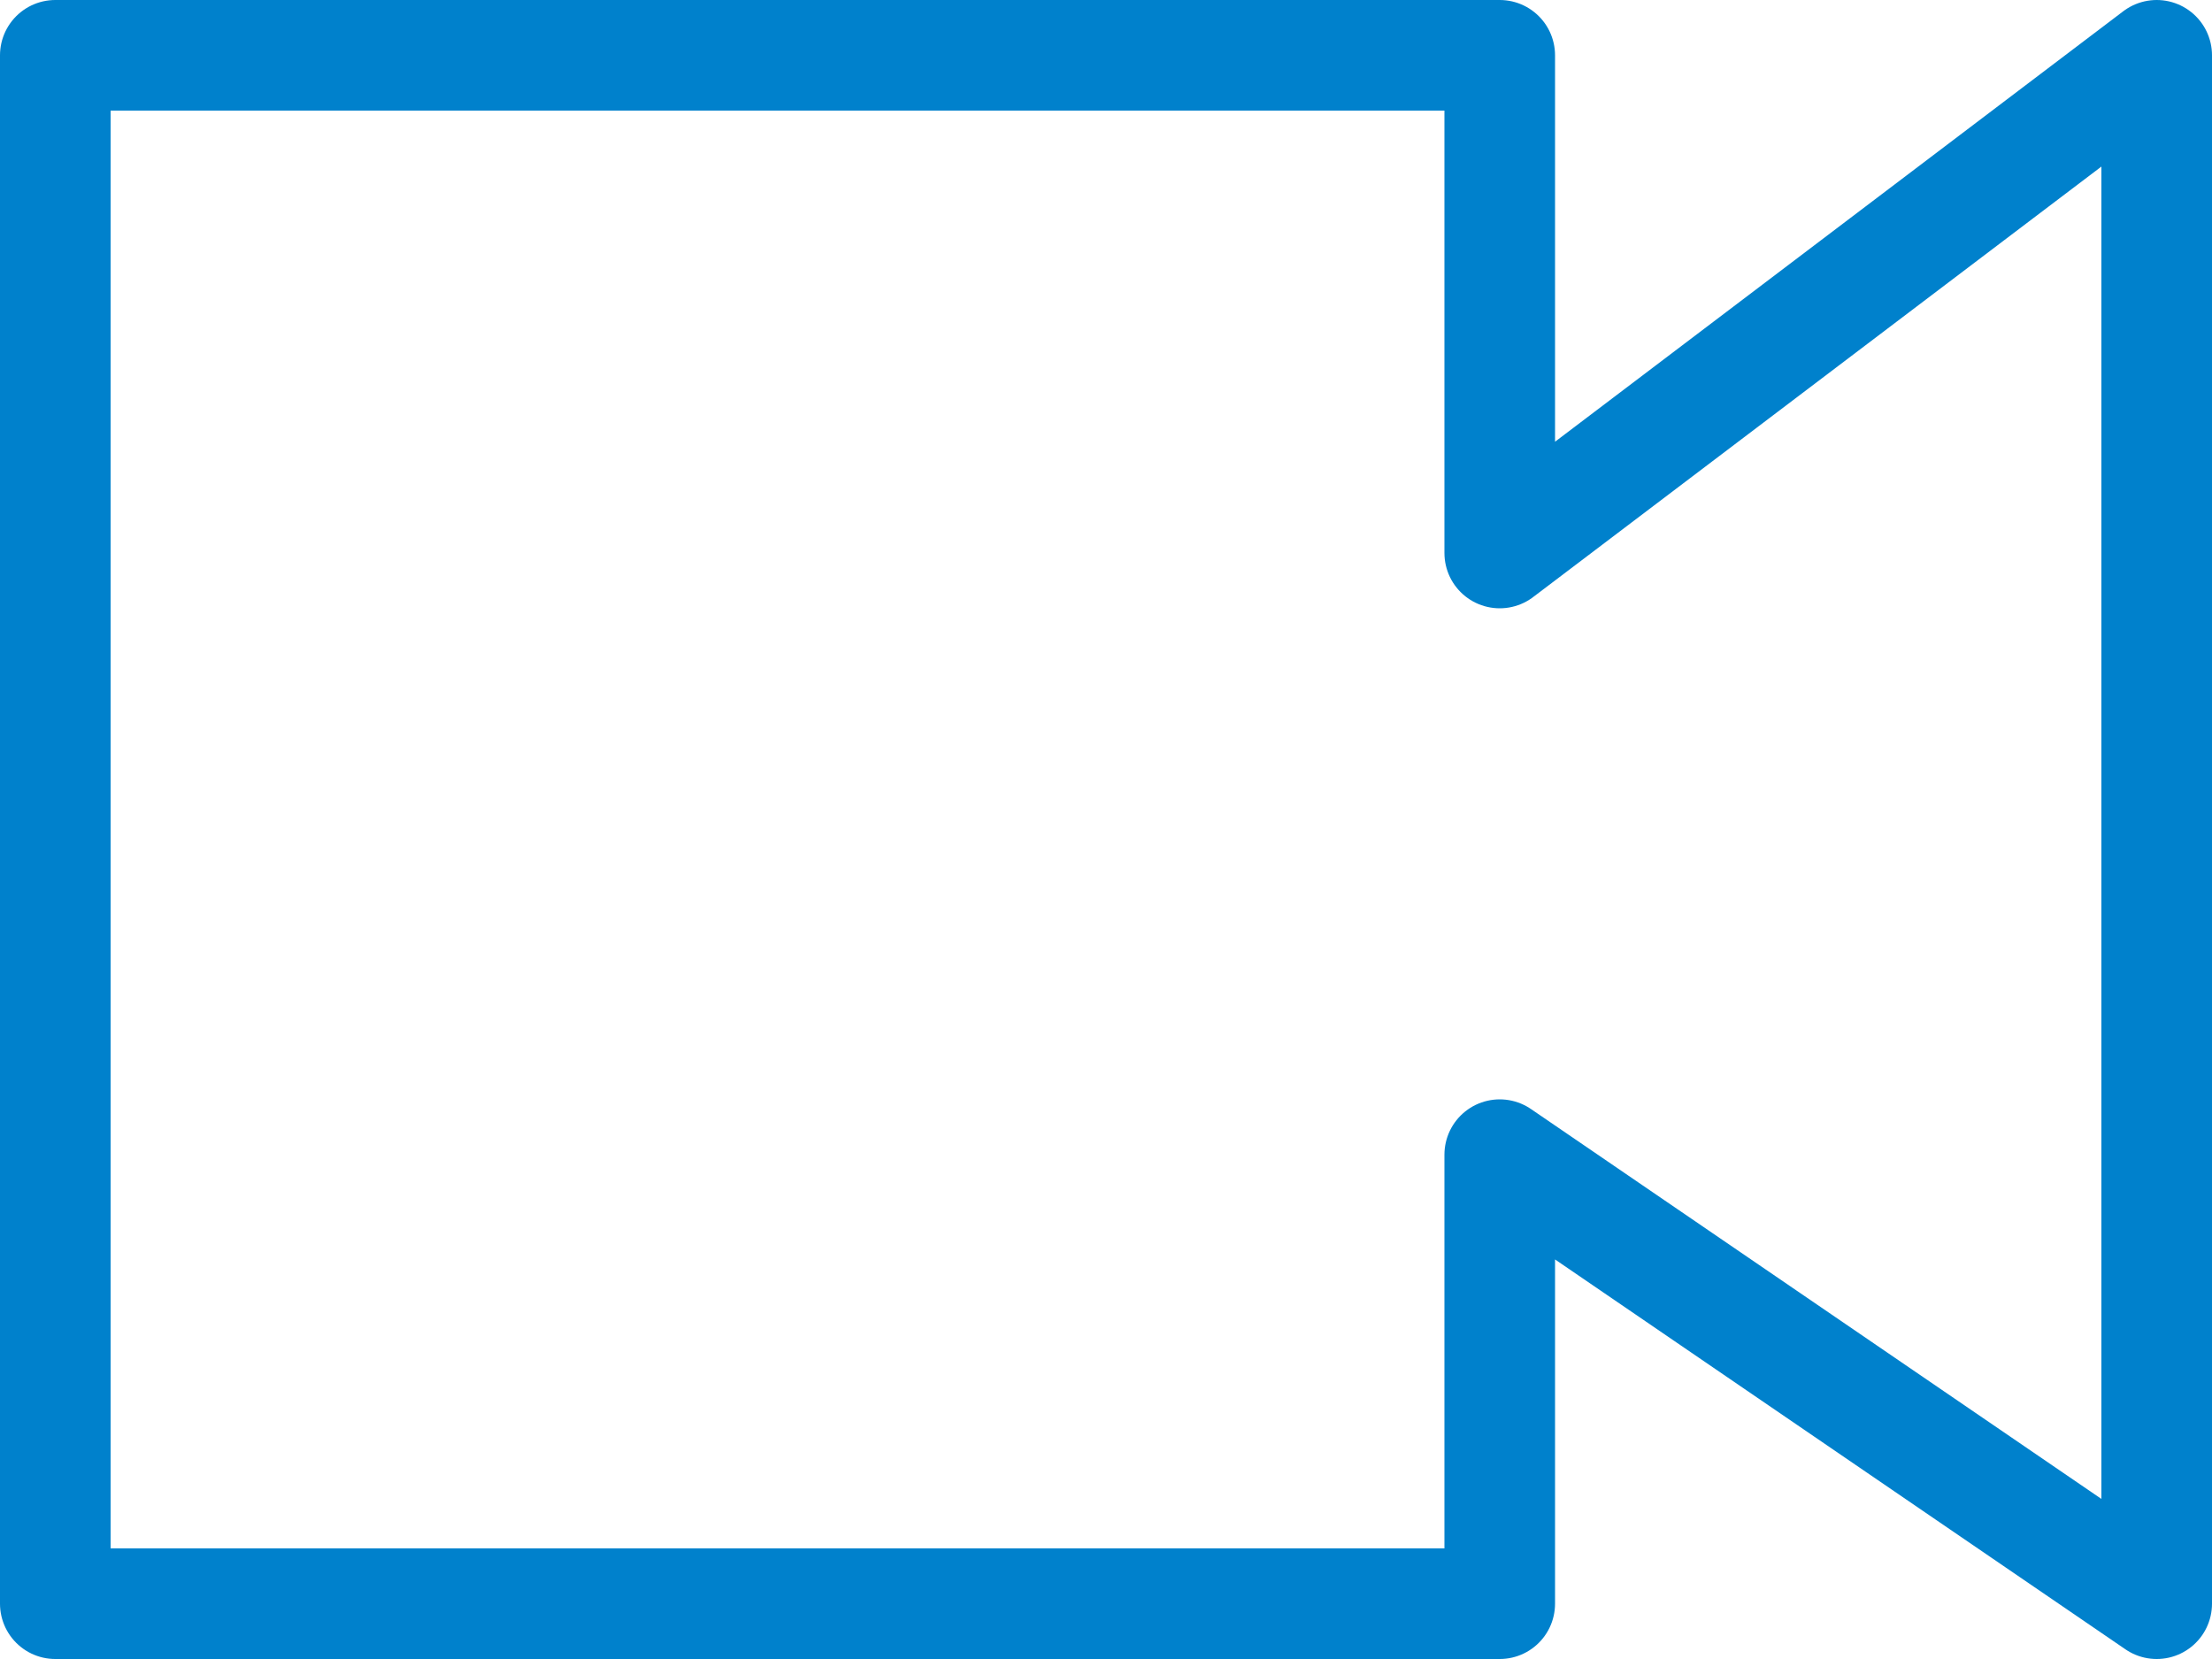 <svg xmlns="http://www.w3.org/2000/svg" width="20" height="15" viewBox="0 0 20 15">
  <defs>
    <style>
      .cls-1 {
        fill: none;
        stroke: #0081cc;
        stroke-linecap: round;
        stroke-linejoin: round;
      }
    </style>
  </defs>
  <g id="orange_camera_on" transform="translate(0.5 0.5)">
    <g id="レイヤー_1" data-name="レイヤー 1" transform="translate(-0.5 -0.5)">
      <g id="グループ_6" data-name="グループ 6">
        <g id="グループ_4" data-name="グループ 4">
          <path id="合体_1" data-name="合体 1" class="cls-1" d="M13.56,10.44V14.5H.5V.5H13.56V5L19.5.5v14Z"/>
        </g>
      </g>
    </g>
  </g>
</svg>
